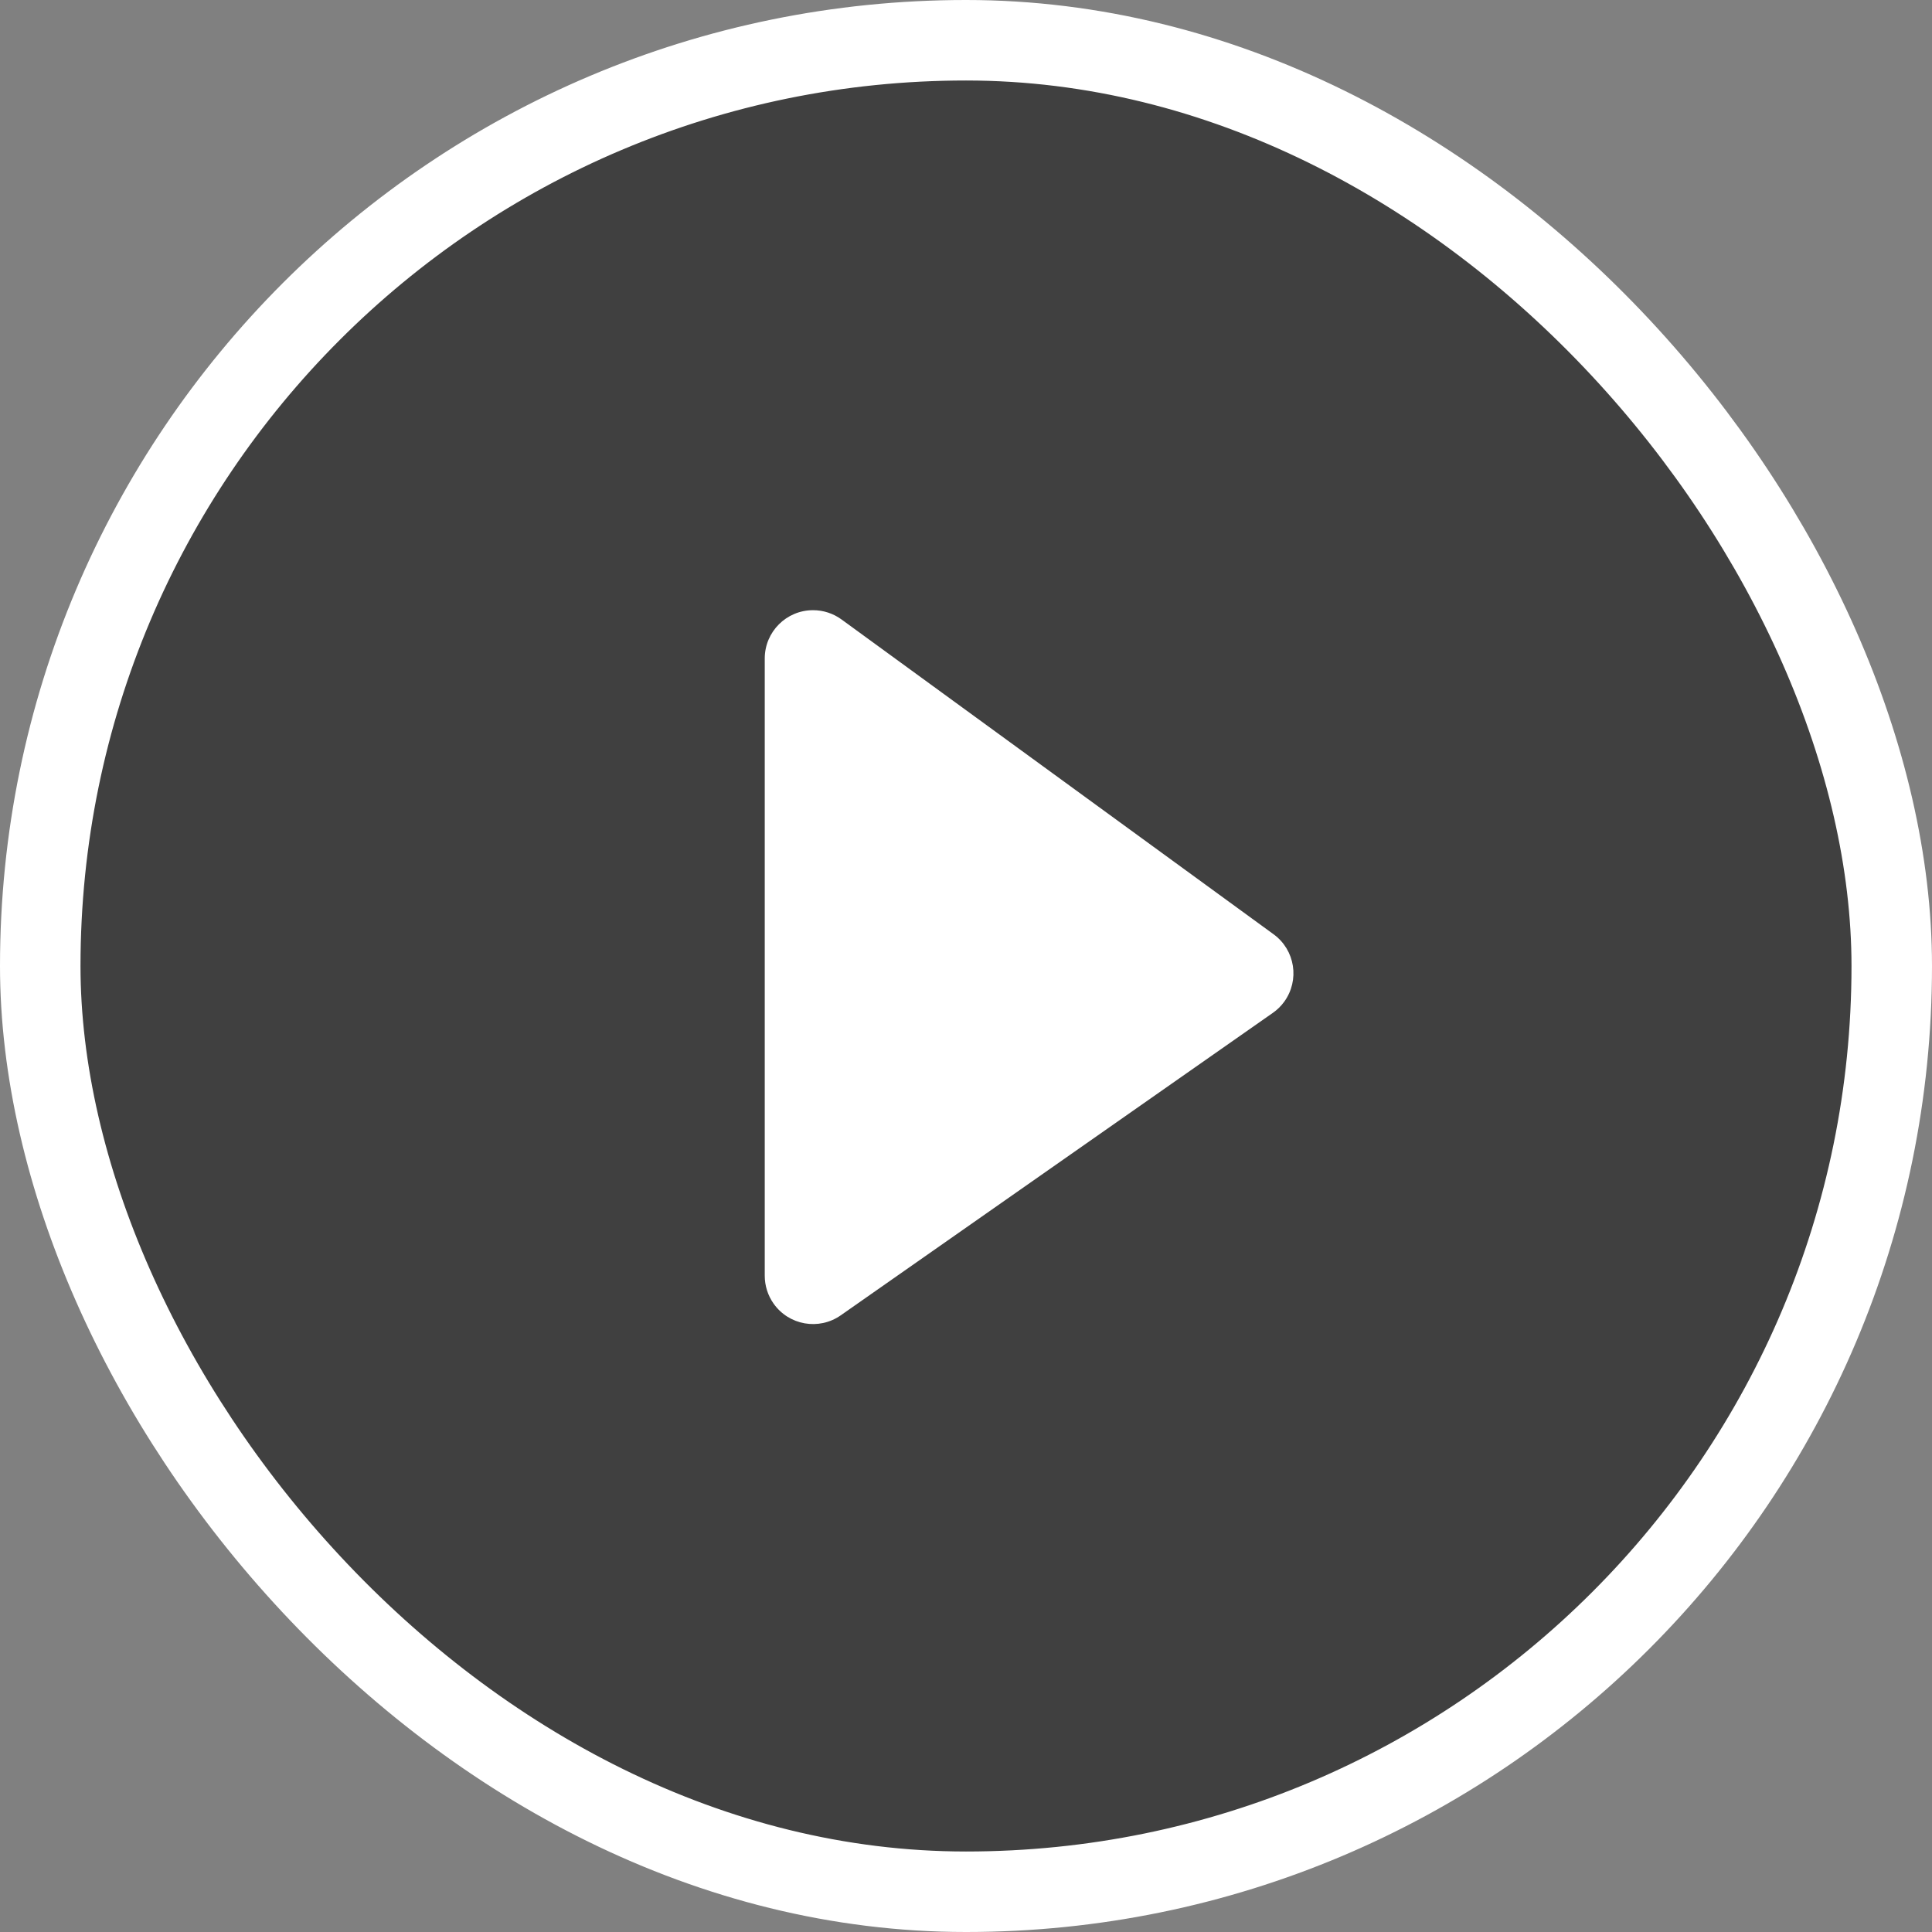 <svg xmlns="http://www.w3.org/2000/svg" width="48" height="48" viewBox="0 0 48 48">
    <rect x="0" y="0" width="48" height="48" fill="#808080" stroke="none"/>
    <g fill="none" fill-rule="evenodd">
        <g>
            <g>
                <path d="M0 0H48V48H0z" transform="translate(-456 -1591) translate(456 1591)"/>
                <g transform="translate(-456 -1591) translate(456 1591)">
                    <rect width="46" height="46" x="1" y="1" fill="#000" fill-opacity=".5" stroke="#FFF" stroke-width="2" rx="23"/>
                    <path fill="#FFF" d="M19 31.695V16.36c0-.663.537-1.2 1.2-1.2.254 0 .501.08.707.23l10.735 7.822c.536.39.653 1.14.263 1.677-.078.107-.173.2-.282.276l-10.735 7.514c-.543.38-1.291.248-1.671-.295-.141-.201-.217-.442-.217-.688z"/>
                </g>
            </g>
        </g>
    </g>
</svg>
